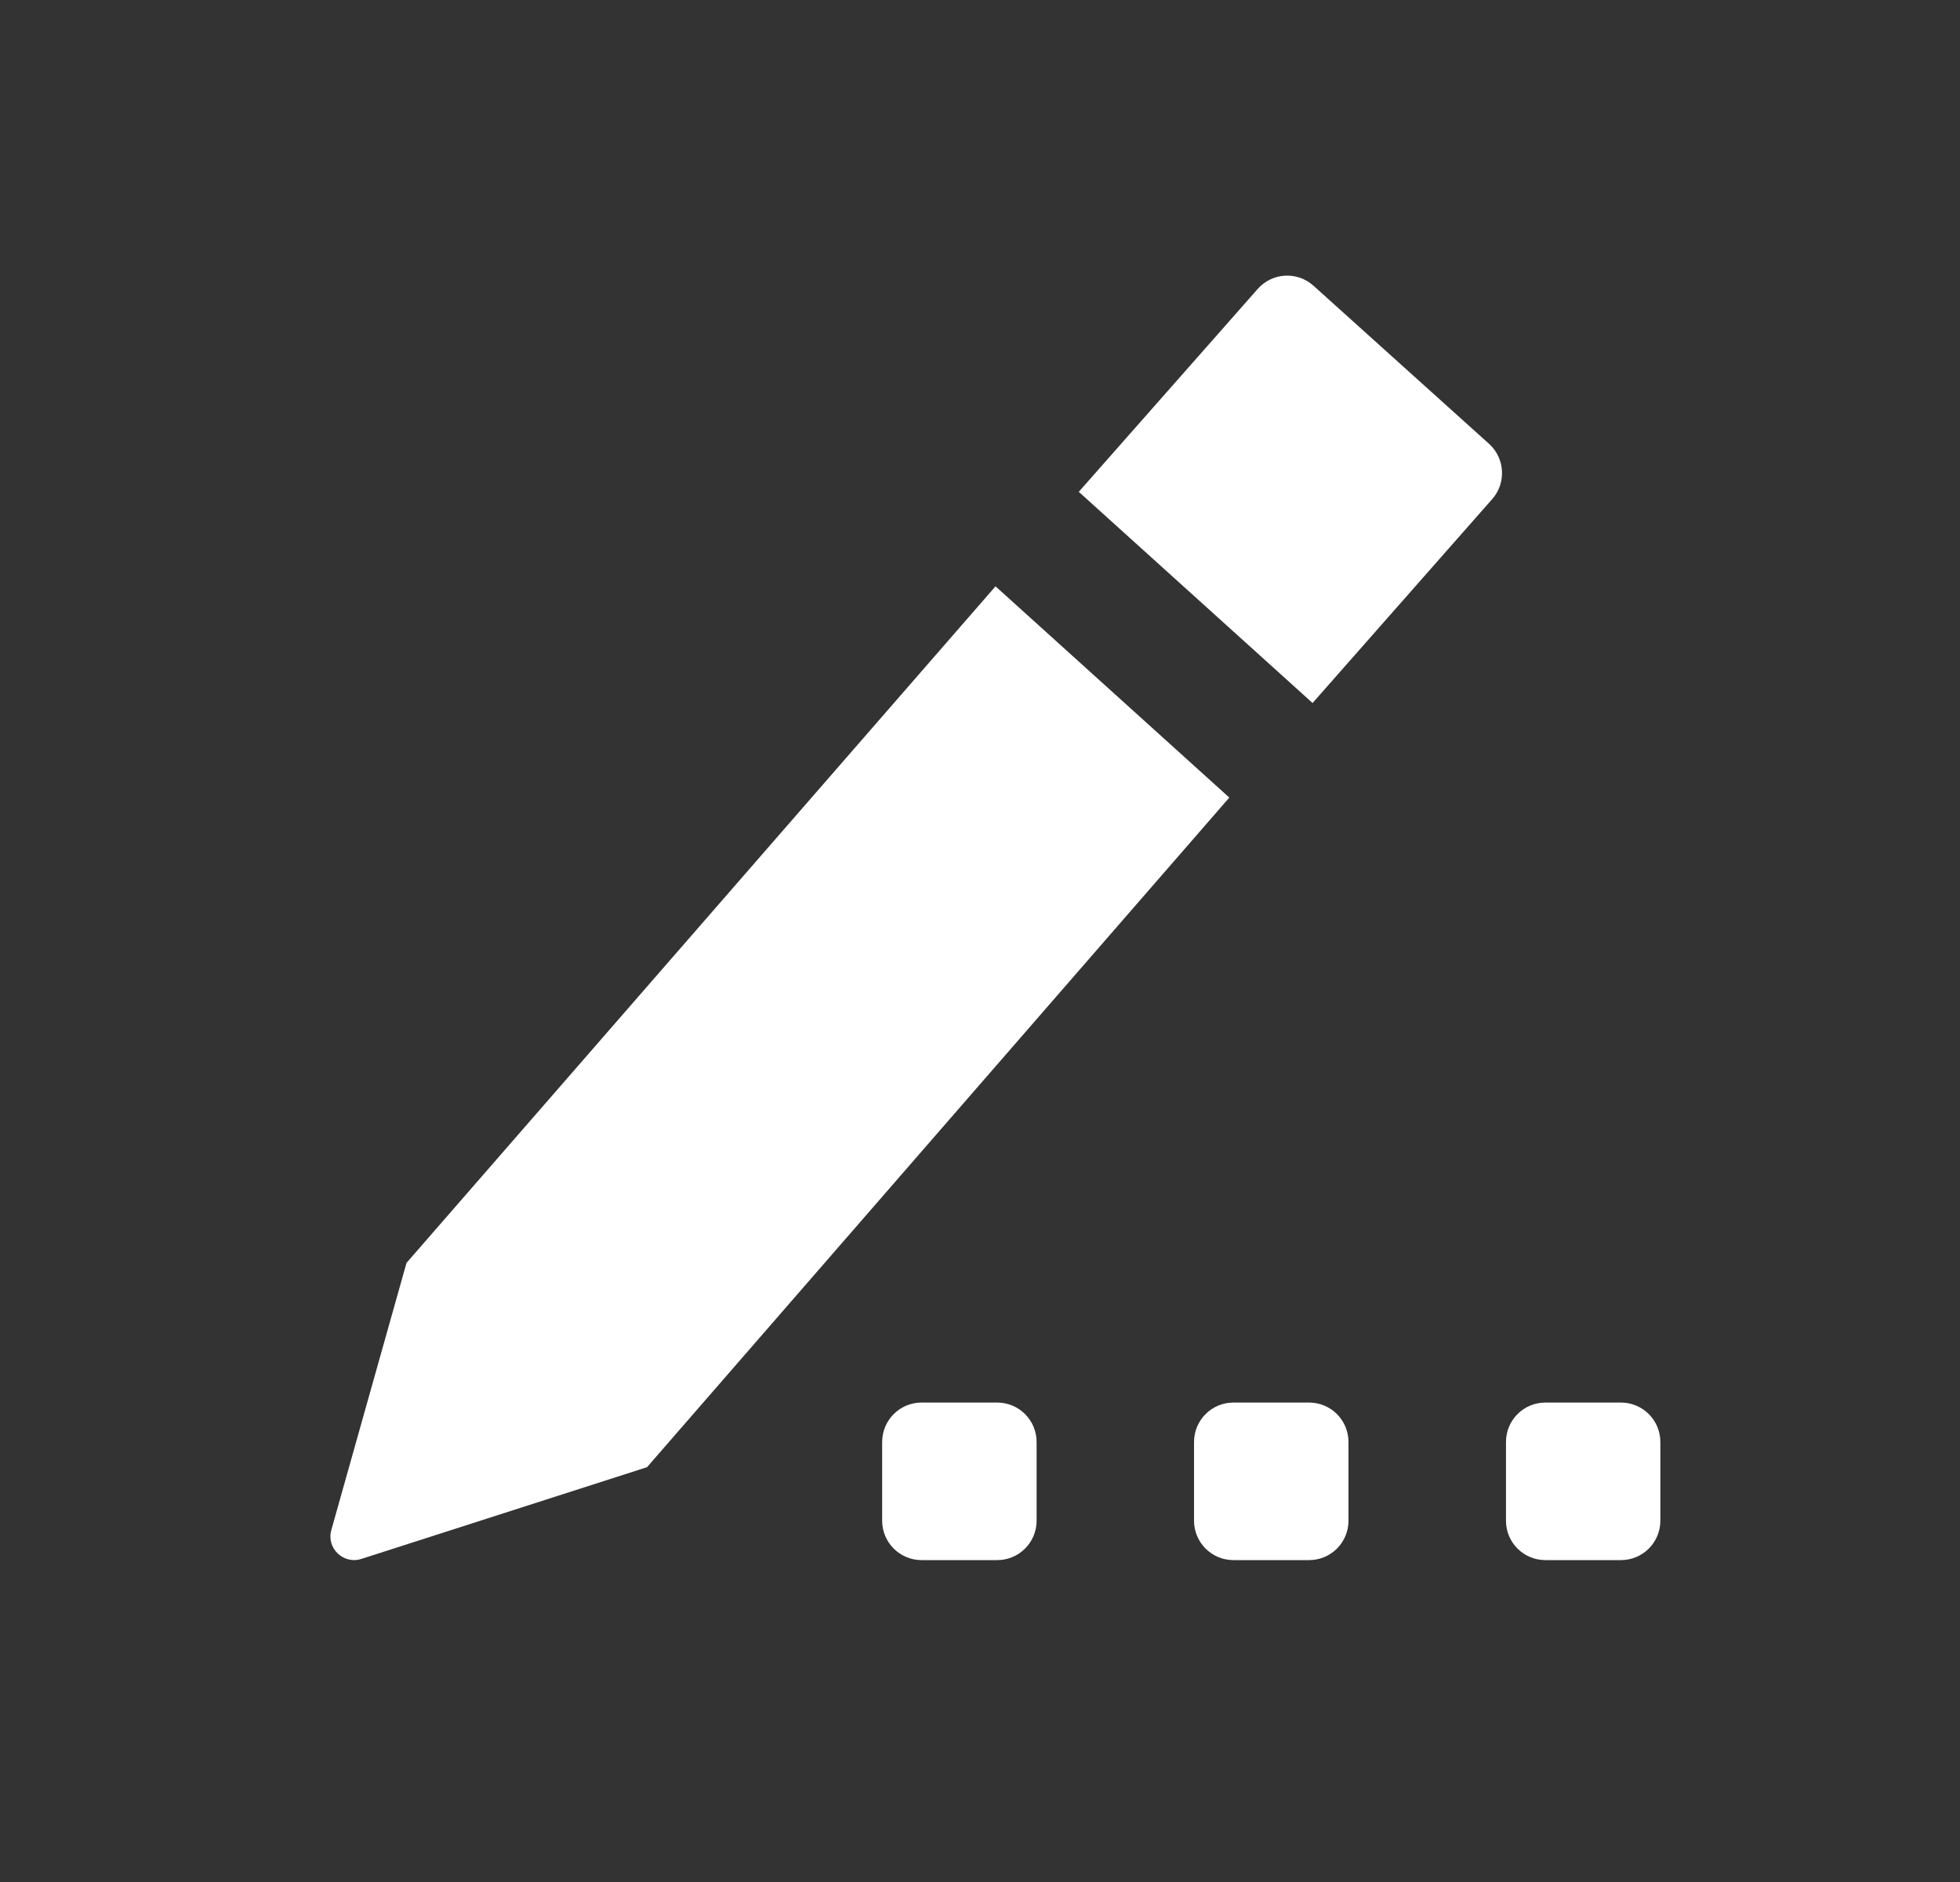 <svg width="25" height="24" viewBox="0 0 25 24" fill="none" xmlns="http://www.w3.org/2000/svg">
<rect x="0" y="0" width="25" height="24" fill="#333333" stroke="none"/>
<path d="M18.993 5.66C19.197 5.844 19.215 6.159 19.033 6.365L16.742 8.965L13.76 6.272L16.042 3.685C16.227 3.475 16.547 3.457 16.754 3.644L18.993 5.66Z" fill="white"/>
<path d="M12.698 7.477L15.68 10.171L8.253 18.71L4.609 19.88C4.38 19.953 4.161 19.743 4.226 19.512L5.185 16.105L12.698 7.477Z" fill="white"/>
<path d="M12.72 19.895C12.997 19.895 13.222 19.67 13.222 19.393V18.389C13.222 18.111 12.997 17.886 12.72 17.886H11.754C11.477 17.886 11.252 18.111 11.252 18.389V19.393C11.252 19.67 11.477 19.895 11.754 19.895H12.72Z" fill="white"/>
<path d="M16.698 19.895C16.976 19.895 17.2 19.67 17.2 19.393V18.389C17.2 18.111 16.976 17.886 16.698 17.886H15.732C15.455 17.886 15.23 18.111 15.23 18.389V19.393C15.23 19.67 15.455 19.895 15.732 19.895H16.698Z" fill="white"/>
<path d="M21.178 19.393C21.178 19.67 20.953 19.895 20.676 19.895H19.711C19.433 19.895 19.209 19.67 19.209 19.393V18.389C19.209 18.111 19.433 17.886 19.711 17.886H20.676C20.953 17.886 21.178 18.111 21.178 18.389V19.393Z" fill="white"/>
</svg>
